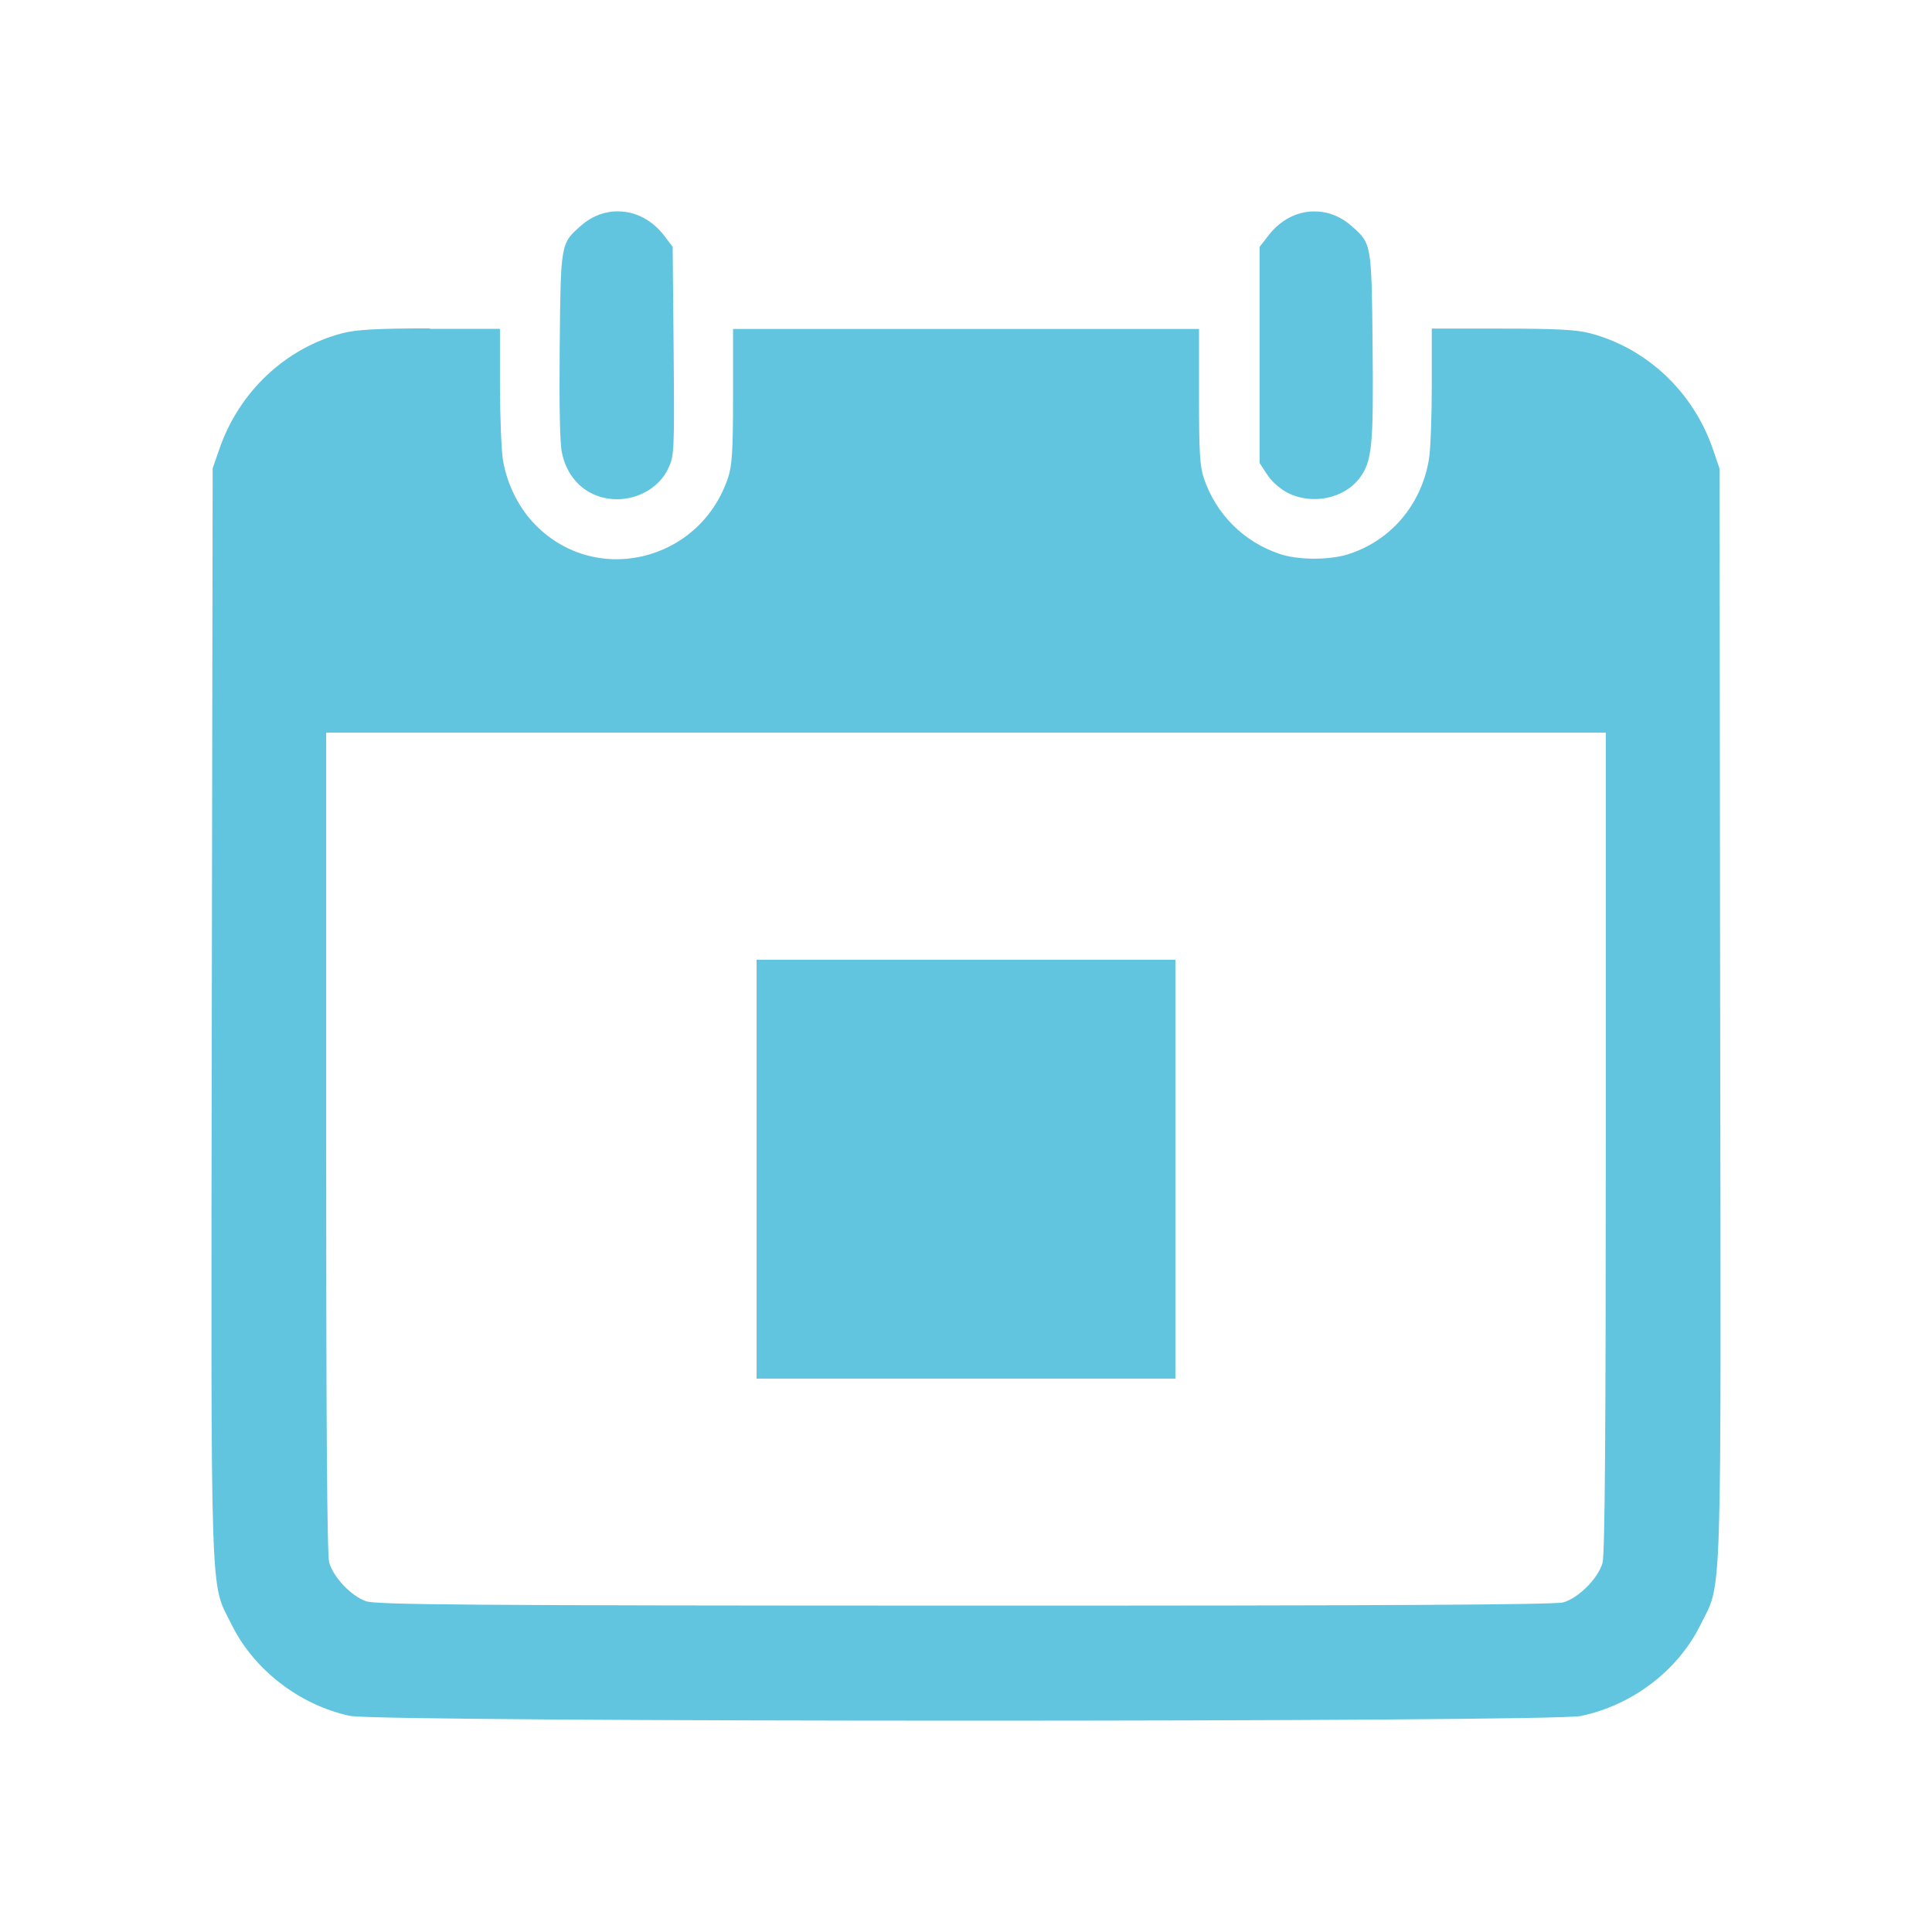 <svg viewBox="0 0 512 512" xmlns="http://www.w3.org/2000/svg">
 <path d="m163.957 56.001c-3.475-.05-6.995 1.168-9.97 3.792-5.425 4.75-5.385 4.604-5.66 31.776-.15 15.748.029 25.926.603 28.501 1.075 5.024 4.01 8.882 8.16 10.832 7.324 3.425 16.565.337 19.939-6.637 1.65-3.4 1.719-4.147 1.494-31.144l-.259-27.697-2.212-2.931c-3.225-4.225-7.618-6.414-12.067-6.464l-.029-.029zm184.165.029c-4.45.05-8.814 2.24-12.038 6.464l-2.27 2.931v28.673 28.616l2.069 3.16c1.225 1.85 3.513 3.798 5.488 4.798 6.424 3.175 14.805 1.463 18.905-3.936 3.35-4.4 3.751-8.566 3.476-35.138-.275-27.172-.236-27.027-5.66-31.776-2.975-2.625-6.495-3.842-9.97-3.792zm-234.128 31.001c-14.249 0-19.665.339-23.215 1.264-15.098 3.925-27.443 15.522-32.667 30.771l-1.753 5.057-.23 144.402c-.225 160.958-.538 150.247 5.286 162.071 5.899 11.949 17.993 21.259 31.317 24.134 7.799 1.675 318.208 1.704 326.182.029 13.674-2.85 25.745-12.035 31.719-24.134 5.824-11.824 5.454-1.113 5.229-162.071l-.172-144.402-1.724-5.057c-5.224-15.248-17.569-26.875-32.667-30.8-3.55-.925-8.995-1.207-23.243-1.207h-18.618v15.026c0 8.274-.322 17.041-.747 19.566-1.975 12.099-10.203 21.73-21.577 25.254-5.074 1.55-13.154 1.485-17.928-.115-9.574-3.2-16.919-10.516-20.169-20.14-1.05-3.15-1.264-7.061-1.264-21.634v-17.871h-61.772-61.714v17.871c0 14.573-.275 18.485-1.35 21.634-7.599 22.523-35.842 28.942-51.716 11.693-4.025-4.375-6.93-10.403-7.93-16.578-.4-2.5-.751-11.349-.776-19.623v-15.026h-18.56l.058-.115zm-27.553 107.138h169.541 169.57v108.459c0 77.017-.237 109.309-.862 111.533-1.125 4.075-6.355 9.362-10.429 10.487-2.25.625-47.064.887-158.652.862-132.036-.025-155.974-.228-158.623-1.178-3.95-1.4-8.64-6.332-9.74-10.257-.575-2.1-.804-36.43-.804-111.447zm114.062 60.163v111.016h110.988v-111.016z" fill="#62c5df"/>
</svg>
